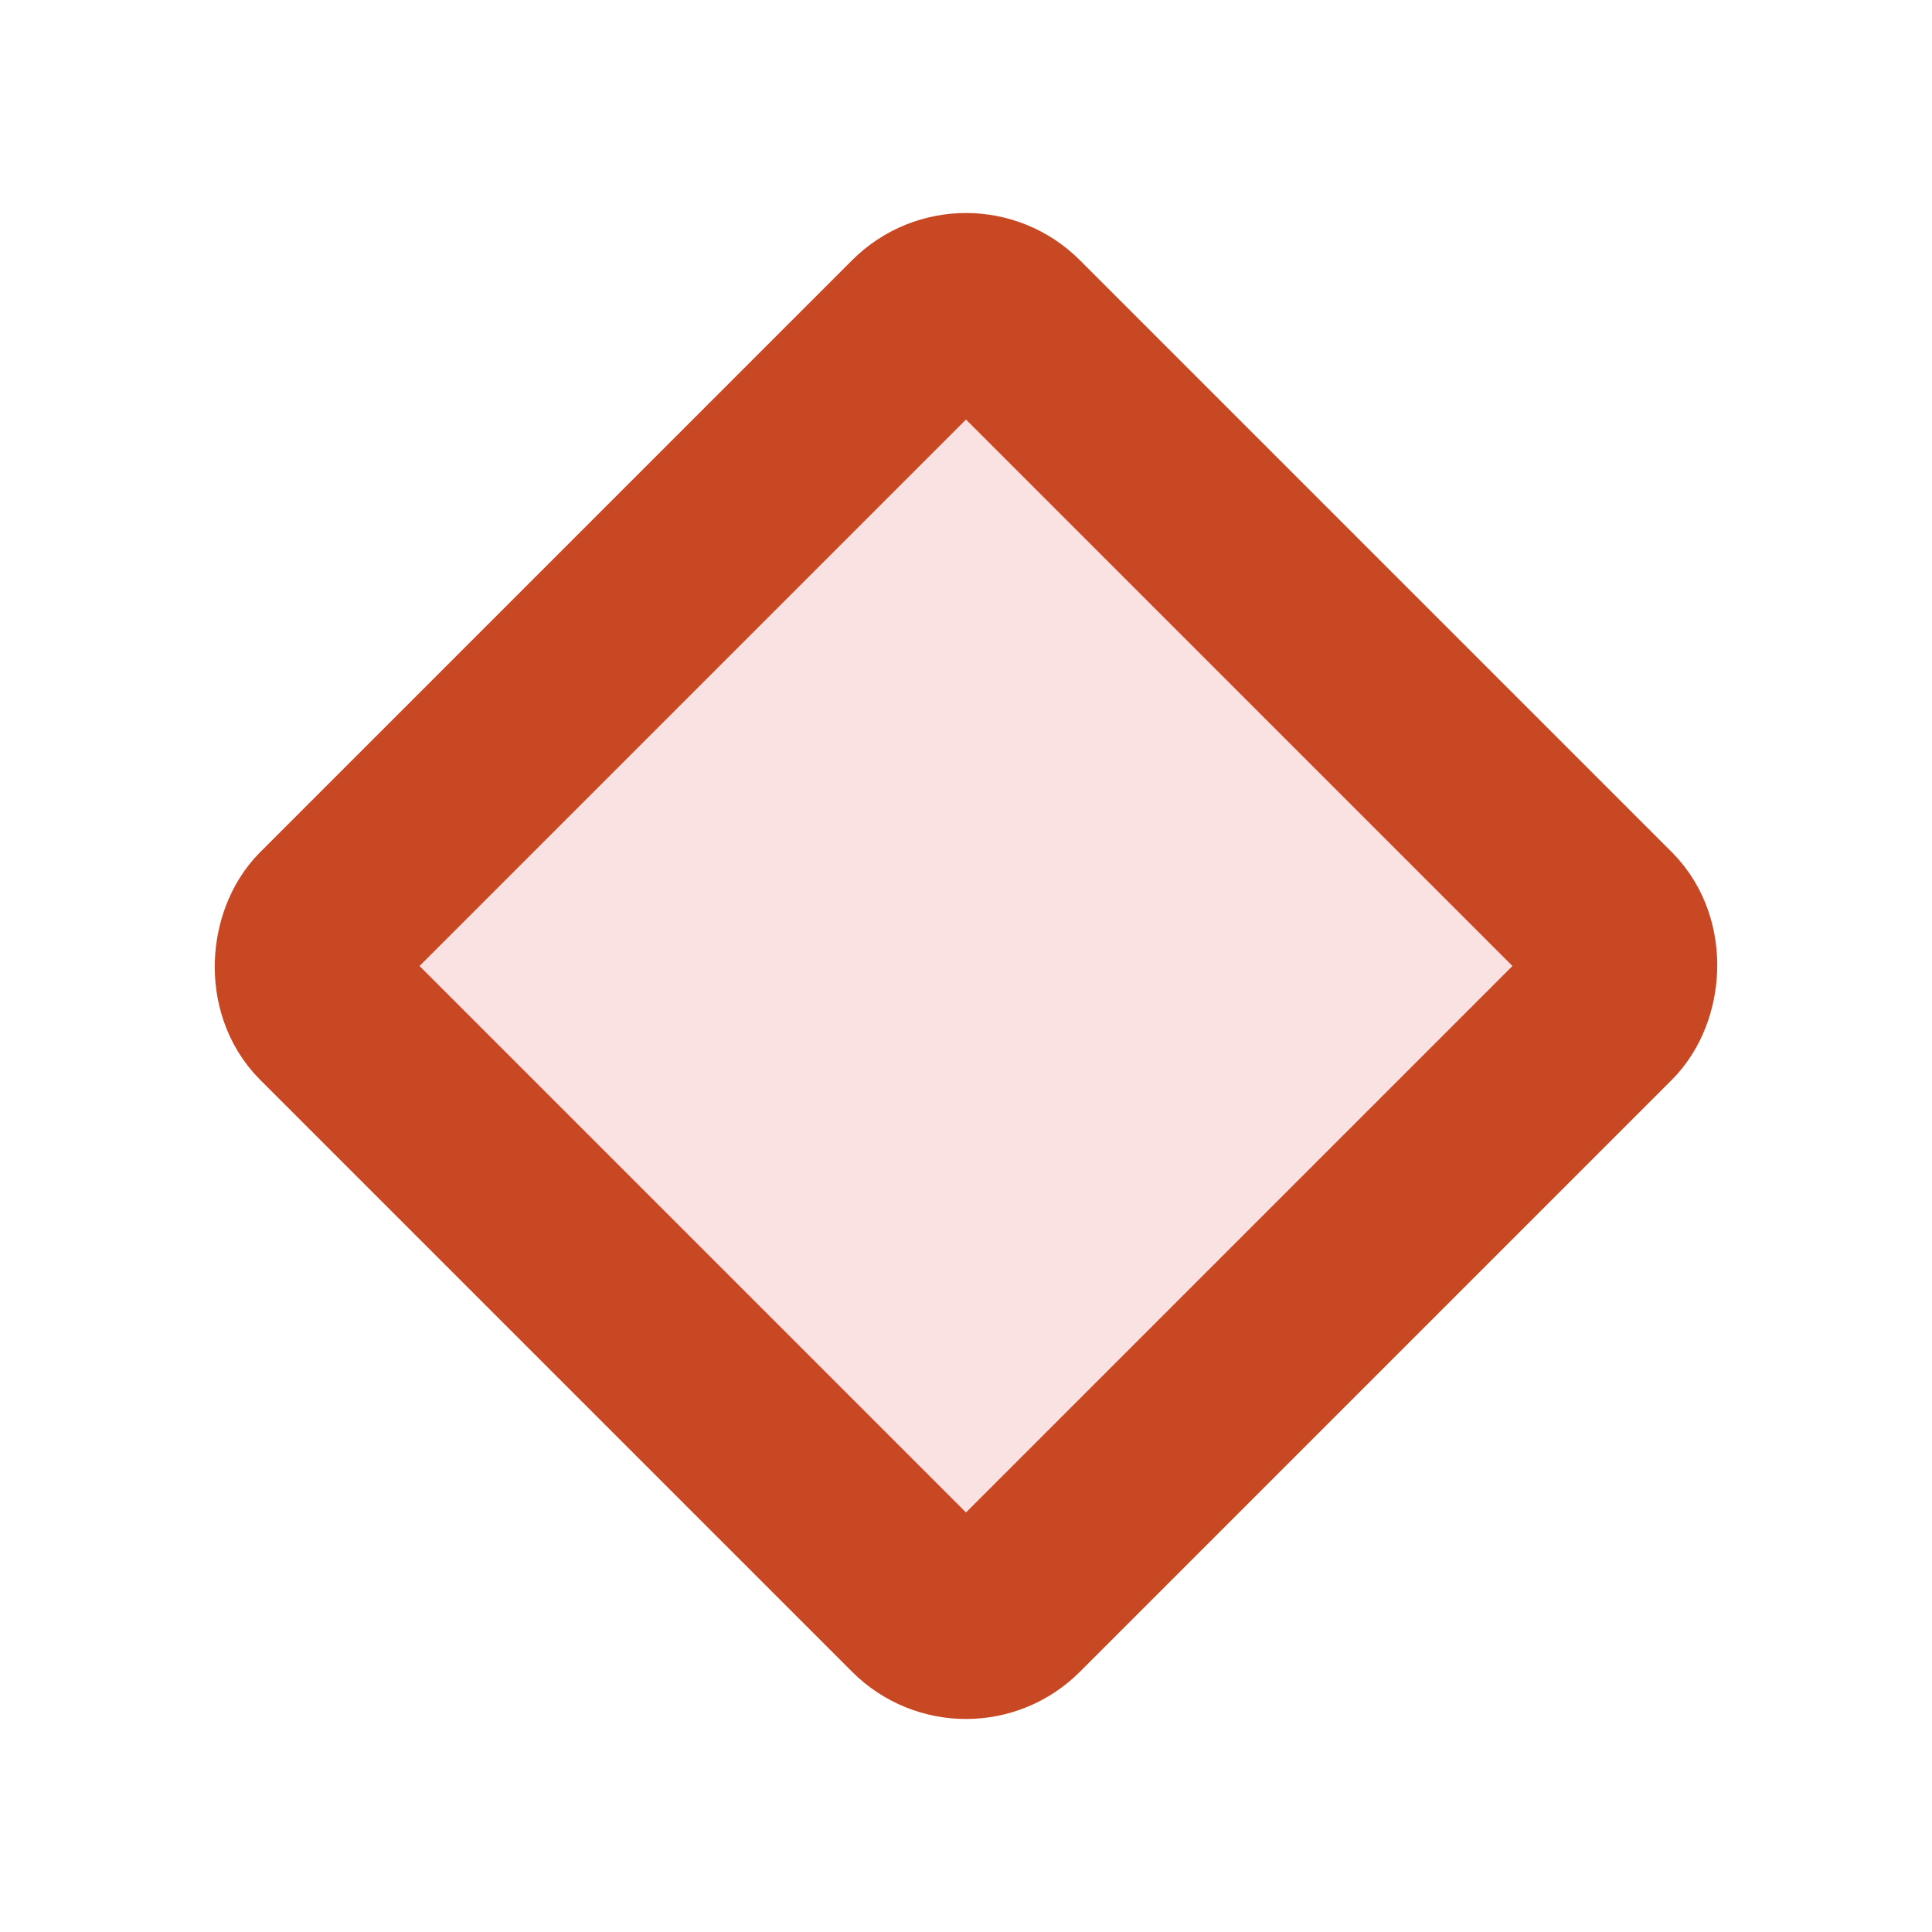 <?xml version="1.0" encoding="UTF-8"?>
<svg width="300px" height="300px" viewBox="0 0 300 300" version="1.1" xmlns="http://www.w3.org/2000/svg" xmlns:xlink="http://www.w3.org/1999/xlink">
    <title>data-file-light</title>
    <g id="data-file-light" stroke="none" stroke-width="1" fill="none" fill-rule="evenodd">
        <rect id="Road-Sign" stroke="#C94824" stroke-width="30" fill="#FAE2E2" transform="translate(150, 150) rotate(45) translate(-150, -150) " x="75" y="75" width="150" height="150" rx="10"></rect>
    </g>
</svg>